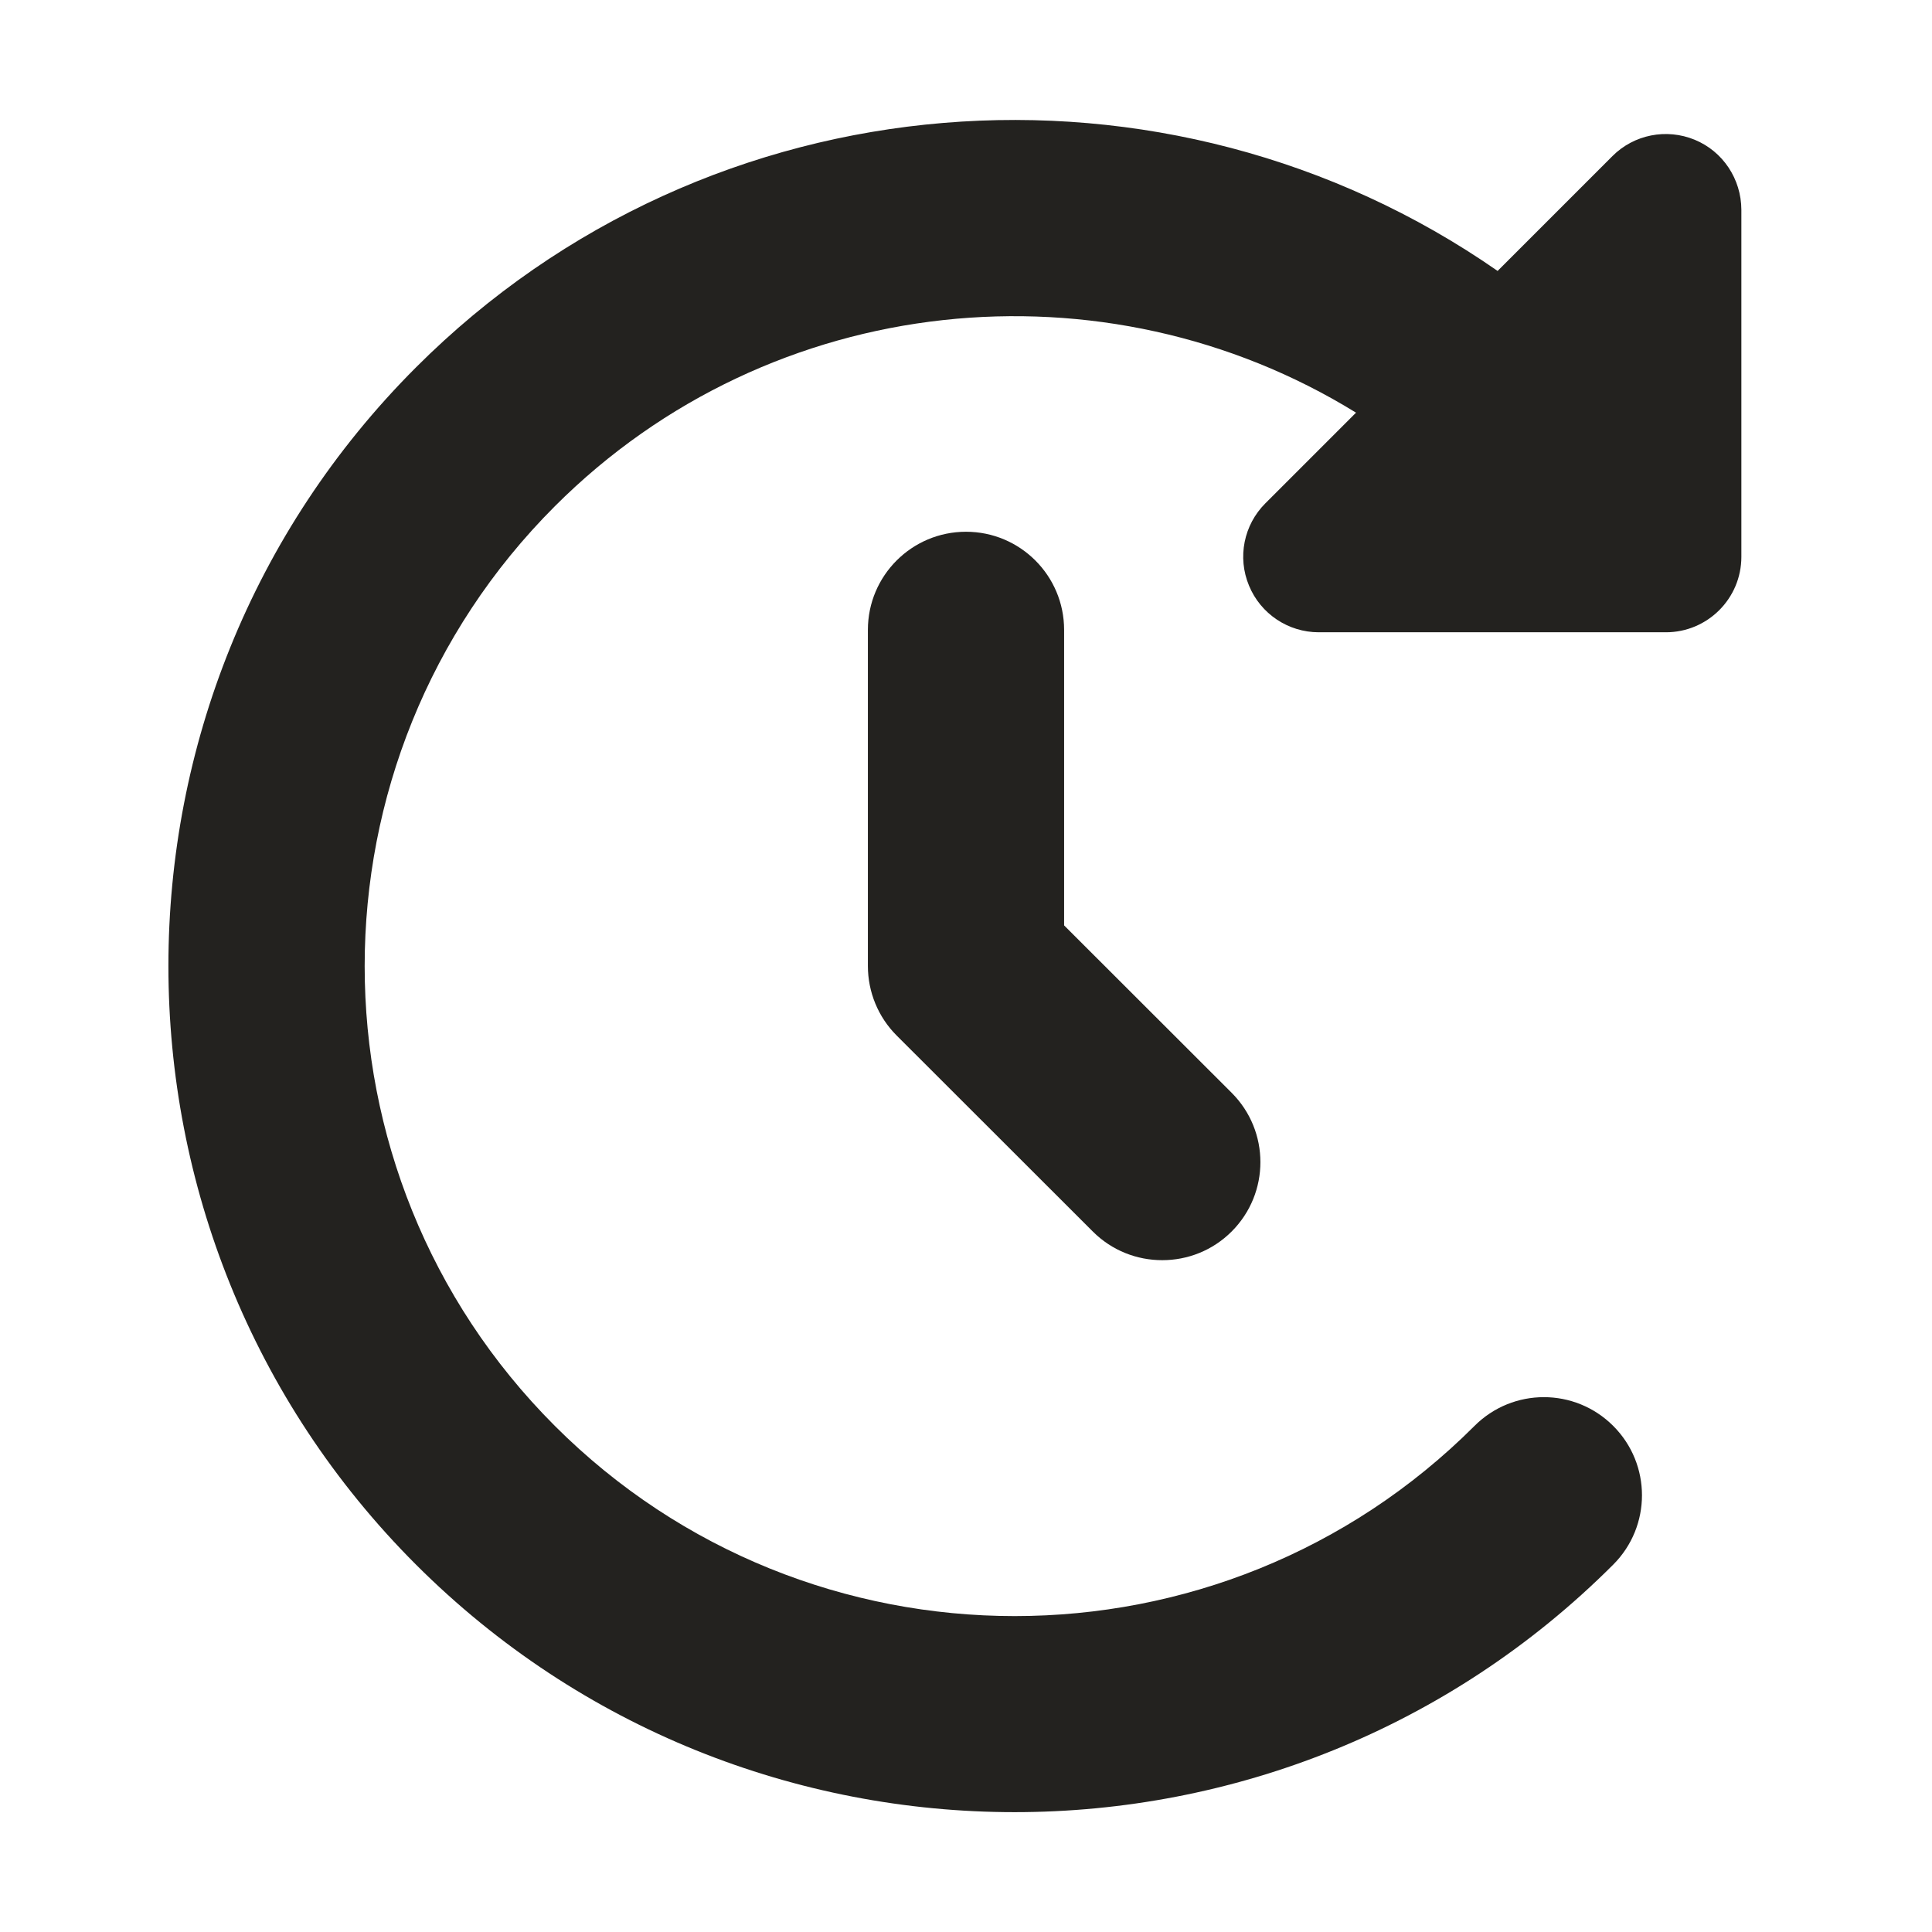 <svg width="64" height="64" viewBox="0 0 64 64" fill="none" xmlns="http://www.w3.org/2000/svg">
<path d="M32 17.615C30.205 17.615 28.75 19.07 28.75 20.865V32C28.75 32.86 29.09 33.69 29.7 34.3L36.2 40.795C36.835 41.43 37.665 41.745 38.5 41.745C39.335 41.745 40.165 41.43 40.8 40.795C42.07 39.525 42.07 37.47 40.8 36.2L35.25 30.655V20.865C35.25 19.07 33.795 17.615 32 17.615Z" fill="#23221F"/>
<path d="M56.14 4.63C55.205 4.245 54.13 4.455 53.415 5.17L49.61 8.975C38.685 1.375 23.515 2.435 13.78 12.17C2.845 23.105 2.845 40.895 13.78 51.83C19.25 57.295 26.425 60.03 33.61 60.03C40.79 60.03 47.975 57.295 53.44 51.83C54.71 50.56 54.71 48.505 53.44 47.235C52.17 45.965 50.115 45.965 48.845 47.235C40.445 55.635 26.78 55.635 18.38 47.235C9.98 38.835 9.98 25.17 18.38 16.77C25.57 9.58 36.62 8.55 44.92 13.67L41.915 16.675C41.2 17.39 40.985 18.465 41.375 19.4C41.76 20.335 42.675 20.945 43.685 20.945H55.185C56.565 20.945 57.685 19.825 57.685 18.445V6.945C57.68 5.93 57.075 5.015 56.14 4.63Z" fill="#23221F"/>
</svg>
